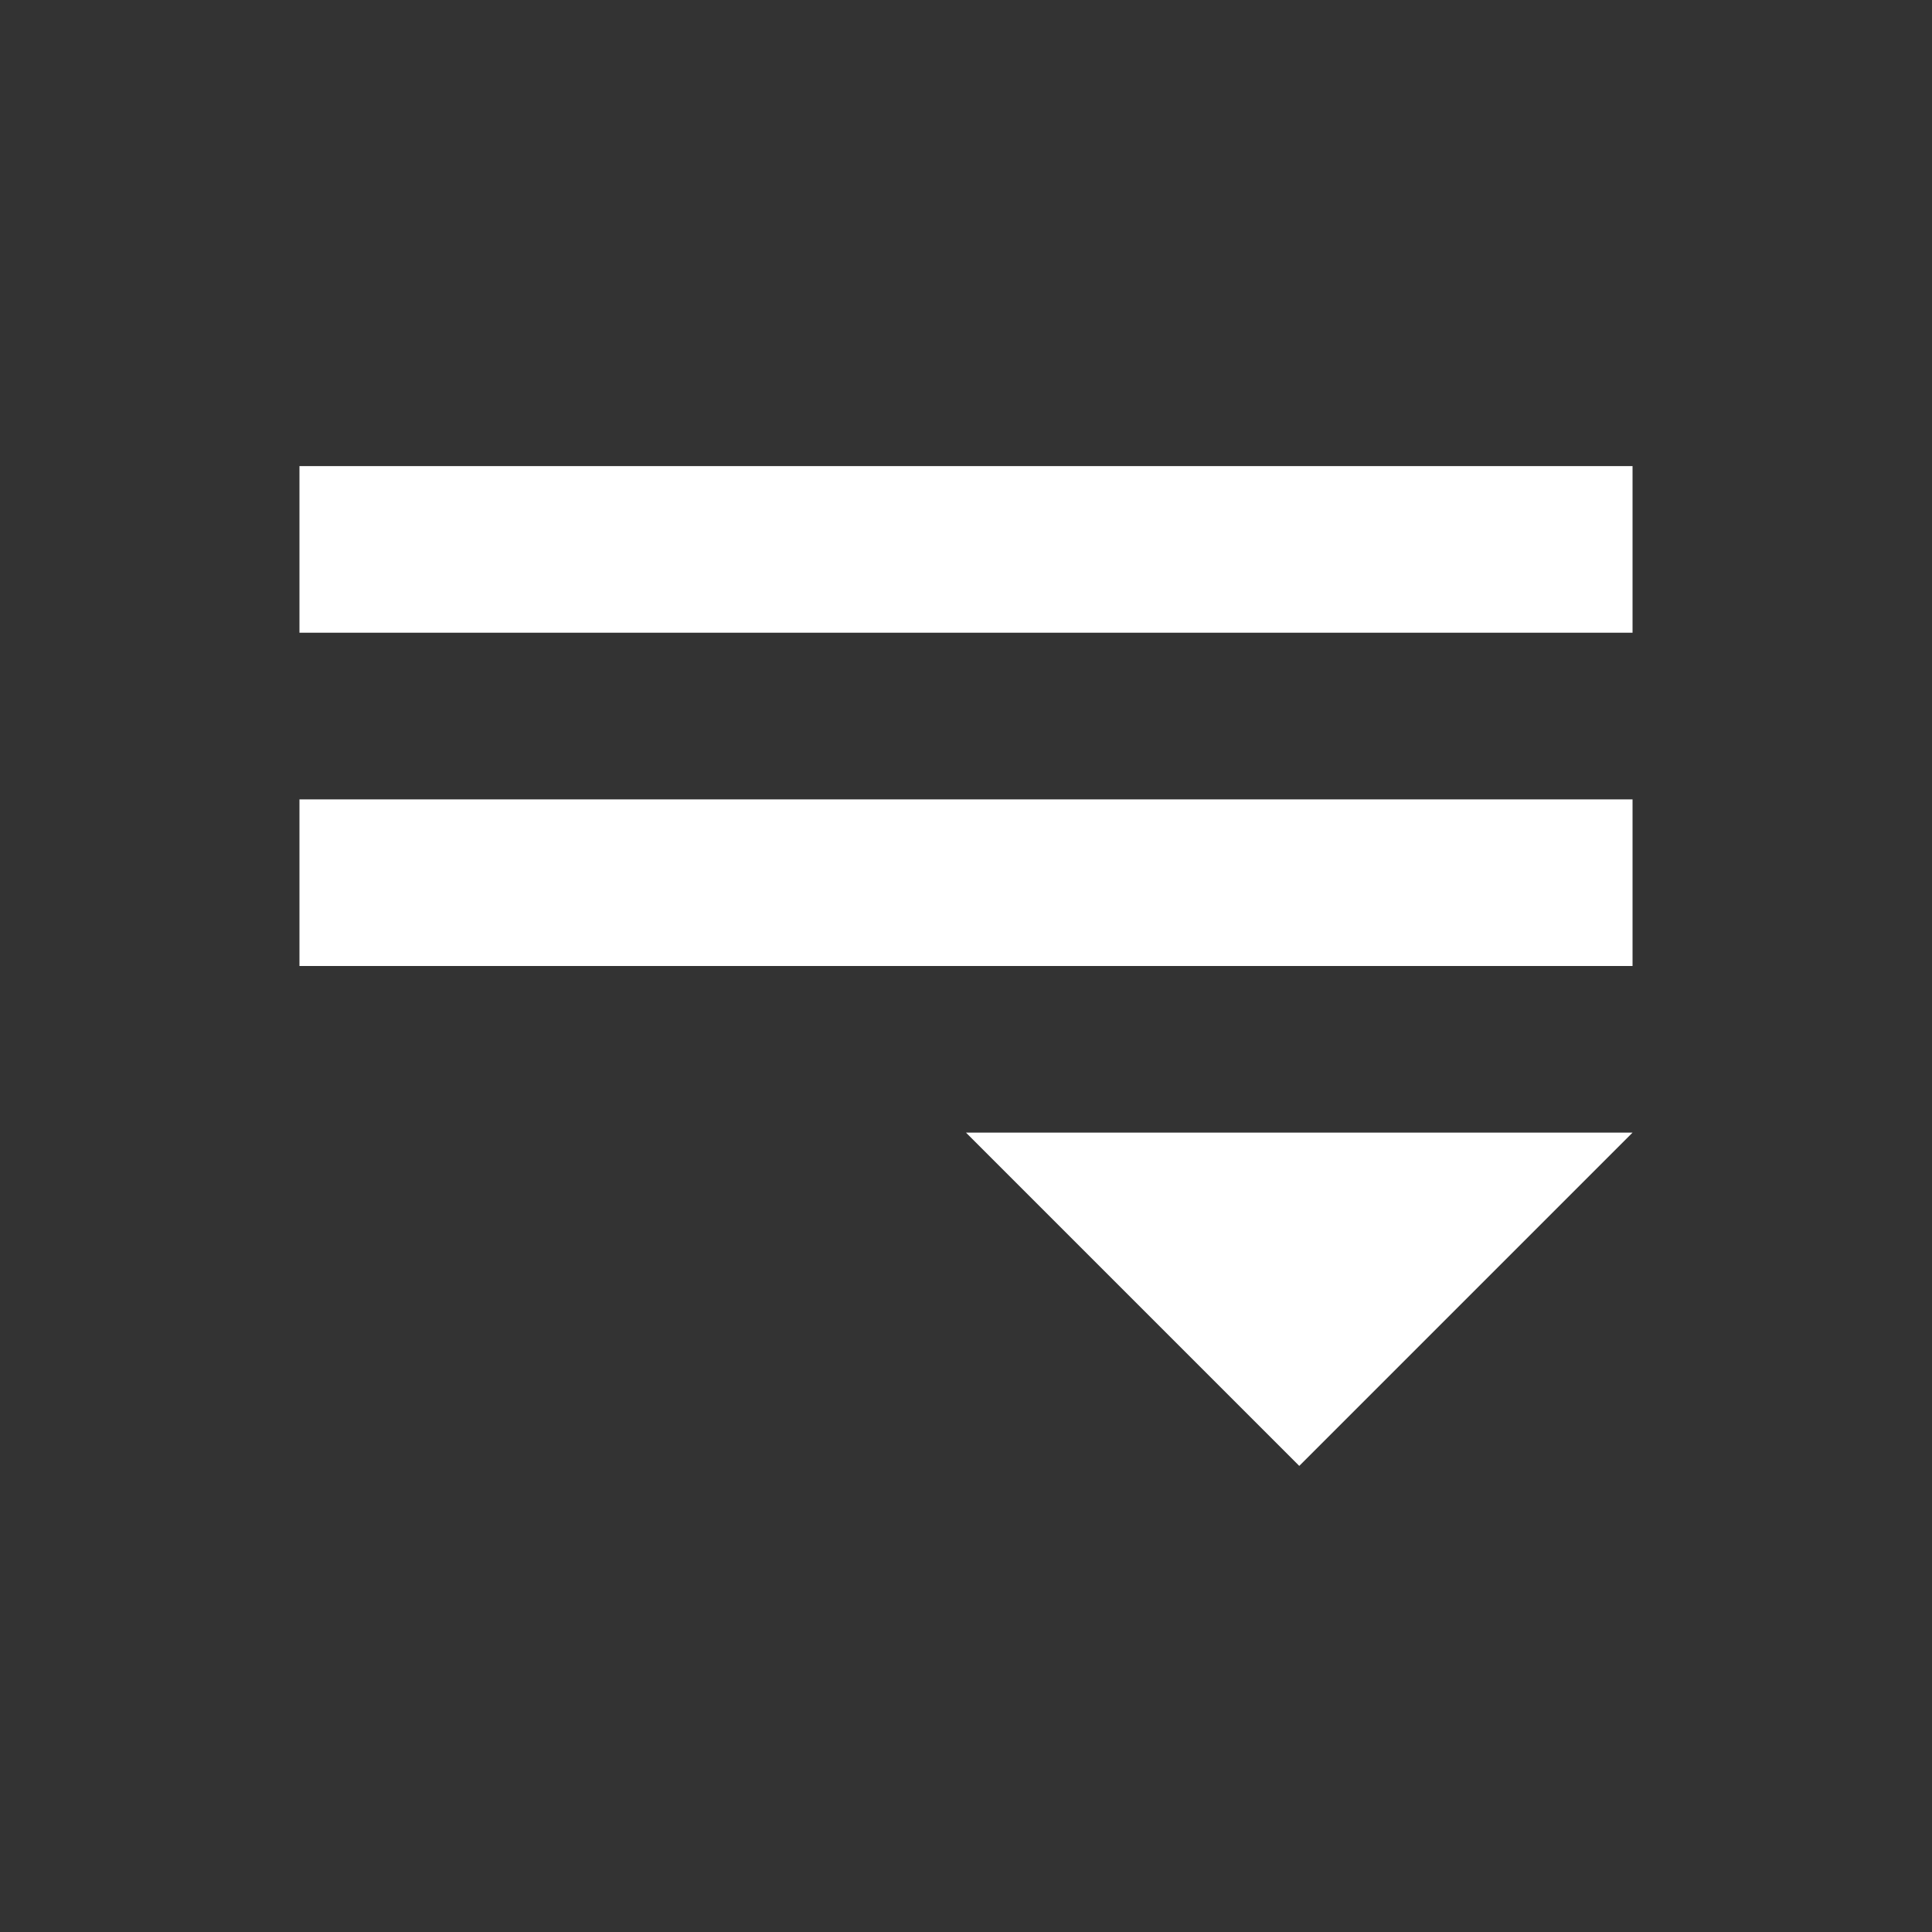 <svg xmlns="http://www.w3.org/2000/svg" xmlns:xlink="http://www.w3.org/1999/xlink" width="100" height="100" viewBox="0 0 100 100"><rect x="0" y="0" width="100" height="100" fill="#333333" stroke="none"/><g><g transform="translate(50 50) scale(-0.69 0.69) rotate(0) translate(-50 -50)" style="fill:#ffffff"><svg fill="#ffffff" xmlns="http://www.w3.org/2000/svg" xmlns:xlink="http://www.w3.org/1999/xlink" aria-labelledby="title" version="1.1" viewBox="0 0 32 32" x="0px" y="0px"><title lang="en">Filter</title><path fill="#ffffff" class="icons-background" d="M0 4h32v4h-32v-4z"></path><path fill="#ffffff" class="icons-background" d="M0 12h32v4h-32v-4z"></path><path fill="#ffffff" class="icons-background" d="M0 20h16l-8 8z"></path></svg></g></g></svg>